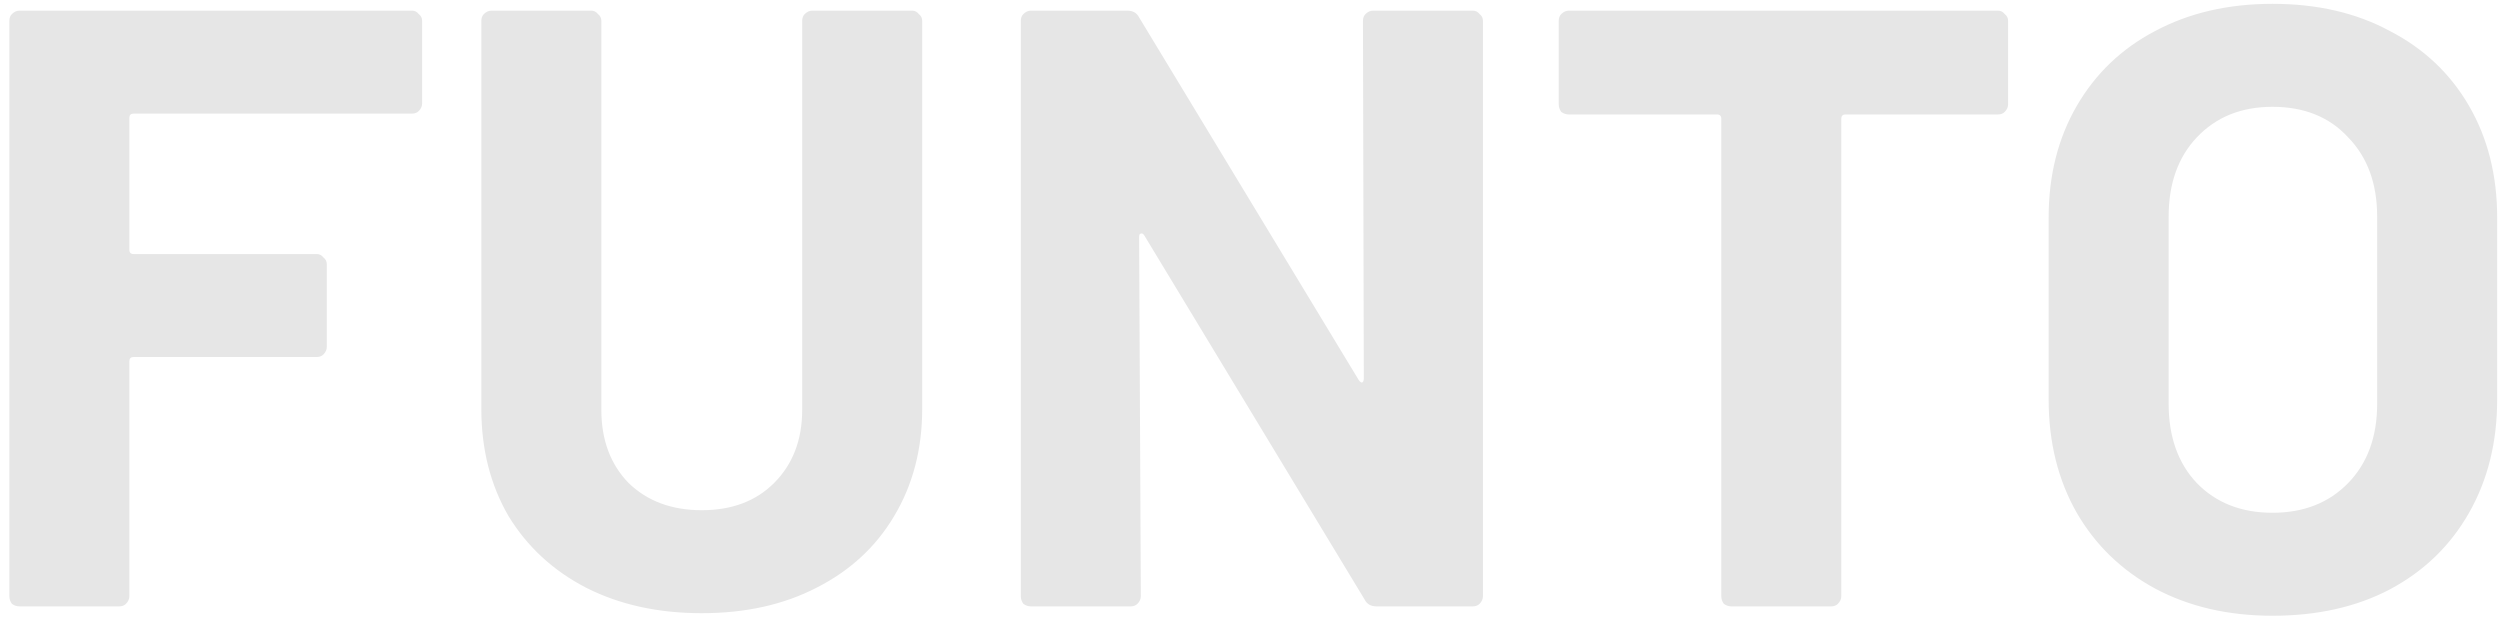 <svg width="235" height="58" viewBox="0 0 235 58" fill="none" xmlns="http://www.w3.org/2000/svg">
<path opacity="0.1" d="M39.68 9.72C39.68 9.987 39.573 10.227 39.36 10.44C39.2 10.6 38.987 10.68 38.72 10.68H12.56C12.293 10.68 12.16 10.813 12.16 11.08V23.48C12.16 23.747 12.293 23.88 12.56 23.88H29.76C30.027 23.88 30.24 23.987 30.4 24.2C30.613 24.36 30.72 24.573 30.72 24.84V32.6C30.72 32.867 30.613 33.107 30.4 33.32C30.24 33.48 30.027 33.56 29.76 33.56H12.56C12.293 33.56 12.16 33.693 12.16 33.96V56.04C12.16 56.307 12.053 56.547 11.84 56.76C11.68 56.92 11.467 57 11.2 57H1.84C1.573 57 1.333 56.92 1.12 56.76C0.96 56.547 0.88 56.307 0.88 56.04V1.96C0.88 1.693 0.96 1.48 1.12 1.32C1.333 1.107 1.573 1 1.84 1H38.72C38.987 1 39.2 1.107 39.36 1.32C39.573 1.48 39.68 1.693 39.68 1.96V9.72ZM65.966 57.64C61.859 57.64 58.232 56.84 55.086 55.24C51.992 53.64 49.566 51.4 47.806 48.52C46.099 45.587 45.246 42.227 45.246 38.44V1.96C45.246 1.693 45.326 1.48 45.486 1.32C45.699 1.107 45.939 1 46.206 1H55.566C55.832 1 56.046 1.107 56.206 1.32C56.419 1.48 56.526 1.693 56.526 1.96V38.52C56.526 41.347 57.379 43.64 59.086 45.4C60.846 47.107 63.139 47.96 65.966 47.96C68.792 47.96 71.059 47.107 72.766 45.4C74.526 43.64 75.406 41.347 75.406 38.52V1.96C75.406 1.693 75.486 1.48 75.646 1.32C75.859 1.107 76.099 1 76.366 1H85.726C85.992 1 86.206 1.107 86.366 1.32C86.579 1.48 86.686 1.693 86.686 1.96V38.44C86.686 42.227 85.806 45.587 84.046 48.52C82.339 51.4 79.912 53.64 76.766 55.24C73.672 56.84 70.072 57.64 65.966 57.64ZM128.118 1.96C128.118 1.693 128.198 1.48 128.358 1.32C128.571 1.107 128.811 1 129.078 1H138.438C138.705 1 138.918 1.107 139.078 1.32C139.291 1.48 139.398 1.693 139.398 1.96V56.04C139.398 56.307 139.291 56.547 139.078 56.76C138.918 56.92 138.705 57 138.438 57H129.398C128.865 57 128.491 56.787 128.278 56.36L107.558 22.12C107.451 21.96 107.345 21.907 107.238 21.96C107.131 21.96 107.078 22.067 107.078 22.28L107.238 56.04C107.238 56.307 107.131 56.547 106.918 56.76C106.758 56.92 106.545 57 106.278 57H96.918C96.651 57 96.412 56.92 96.198 56.76C96.038 56.547 95.958 56.307 95.958 56.04V1.96C95.958 1.693 96.038 1.48 96.198 1.32C96.412 1.107 96.651 1 96.918 1H105.958C106.491 1 106.865 1.213 107.078 1.64L127.718 35.72C127.825 35.88 127.931 35.96 128.038 35.96C128.145 35.907 128.198 35.773 128.198 35.56L128.118 1.96ZM187.801 1C188.068 1 188.281 1.107 188.441 1.32C188.655 1.48 188.761 1.693 188.761 1.96V9.8C188.761 10.067 188.655 10.307 188.441 10.52C188.281 10.68 188.068 10.76 187.801 10.76H173.481C173.215 10.76 173.081 10.893 173.081 11.16V56.04C173.081 56.307 172.975 56.547 172.761 56.76C172.601 56.92 172.388 57 172.121 57H162.761C162.495 57 162.255 56.92 162.041 56.76C161.881 56.547 161.801 56.307 161.801 56.04V11.16C161.801 10.893 161.668 10.76 161.401 10.76H147.481C147.215 10.76 146.975 10.68 146.761 10.52C146.601 10.307 146.521 10.067 146.521 9.8V1.96C146.521 1.693 146.601 1.48 146.761 1.32C146.975 1.107 147.215 1 147.481 1H187.801ZM213.613 57.88C209.453 57.88 205.773 57.027 202.573 55.32C199.426 53.613 196.973 51.24 195.213 48.2C193.453 45.107 192.573 41.56 192.573 37.56V20.44C192.573 16.493 193.453 13 195.213 9.96C196.973 6.92 199.426 4.573 202.573 2.92C205.773 1.213 209.453 0.36 213.613 0.36C217.826 0.36 221.506 1.213 224.653 2.92C227.853 4.573 230.333 6.92 232.093 9.96C233.853 13 234.733 16.493 234.733 20.44V37.56C234.733 41.56 233.853 45.107 232.093 48.2C230.333 51.293 227.853 53.693 224.653 55.4C221.506 57.053 217.826 57.88 213.613 57.88ZM213.613 48.2C216.546 48.2 218.919 47.267 220.733 45.4C222.546 43.533 223.453 41.053 223.453 37.96V20.36C223.453 17.267 222.546 14.787 220.733 12.92C218.973 11 216.599 10.04 213.613 10.04C210.679 10.04 208.306 11 206.493 12.92C204.733 14.787 203.853 17.267 203.853 20.36V37.96C203.853 41.053 204.733 43.533 206.493 45.4C208.306 47.267 210.679 48.2 213.613 48.2Z" fill="black"/>
</svg>
